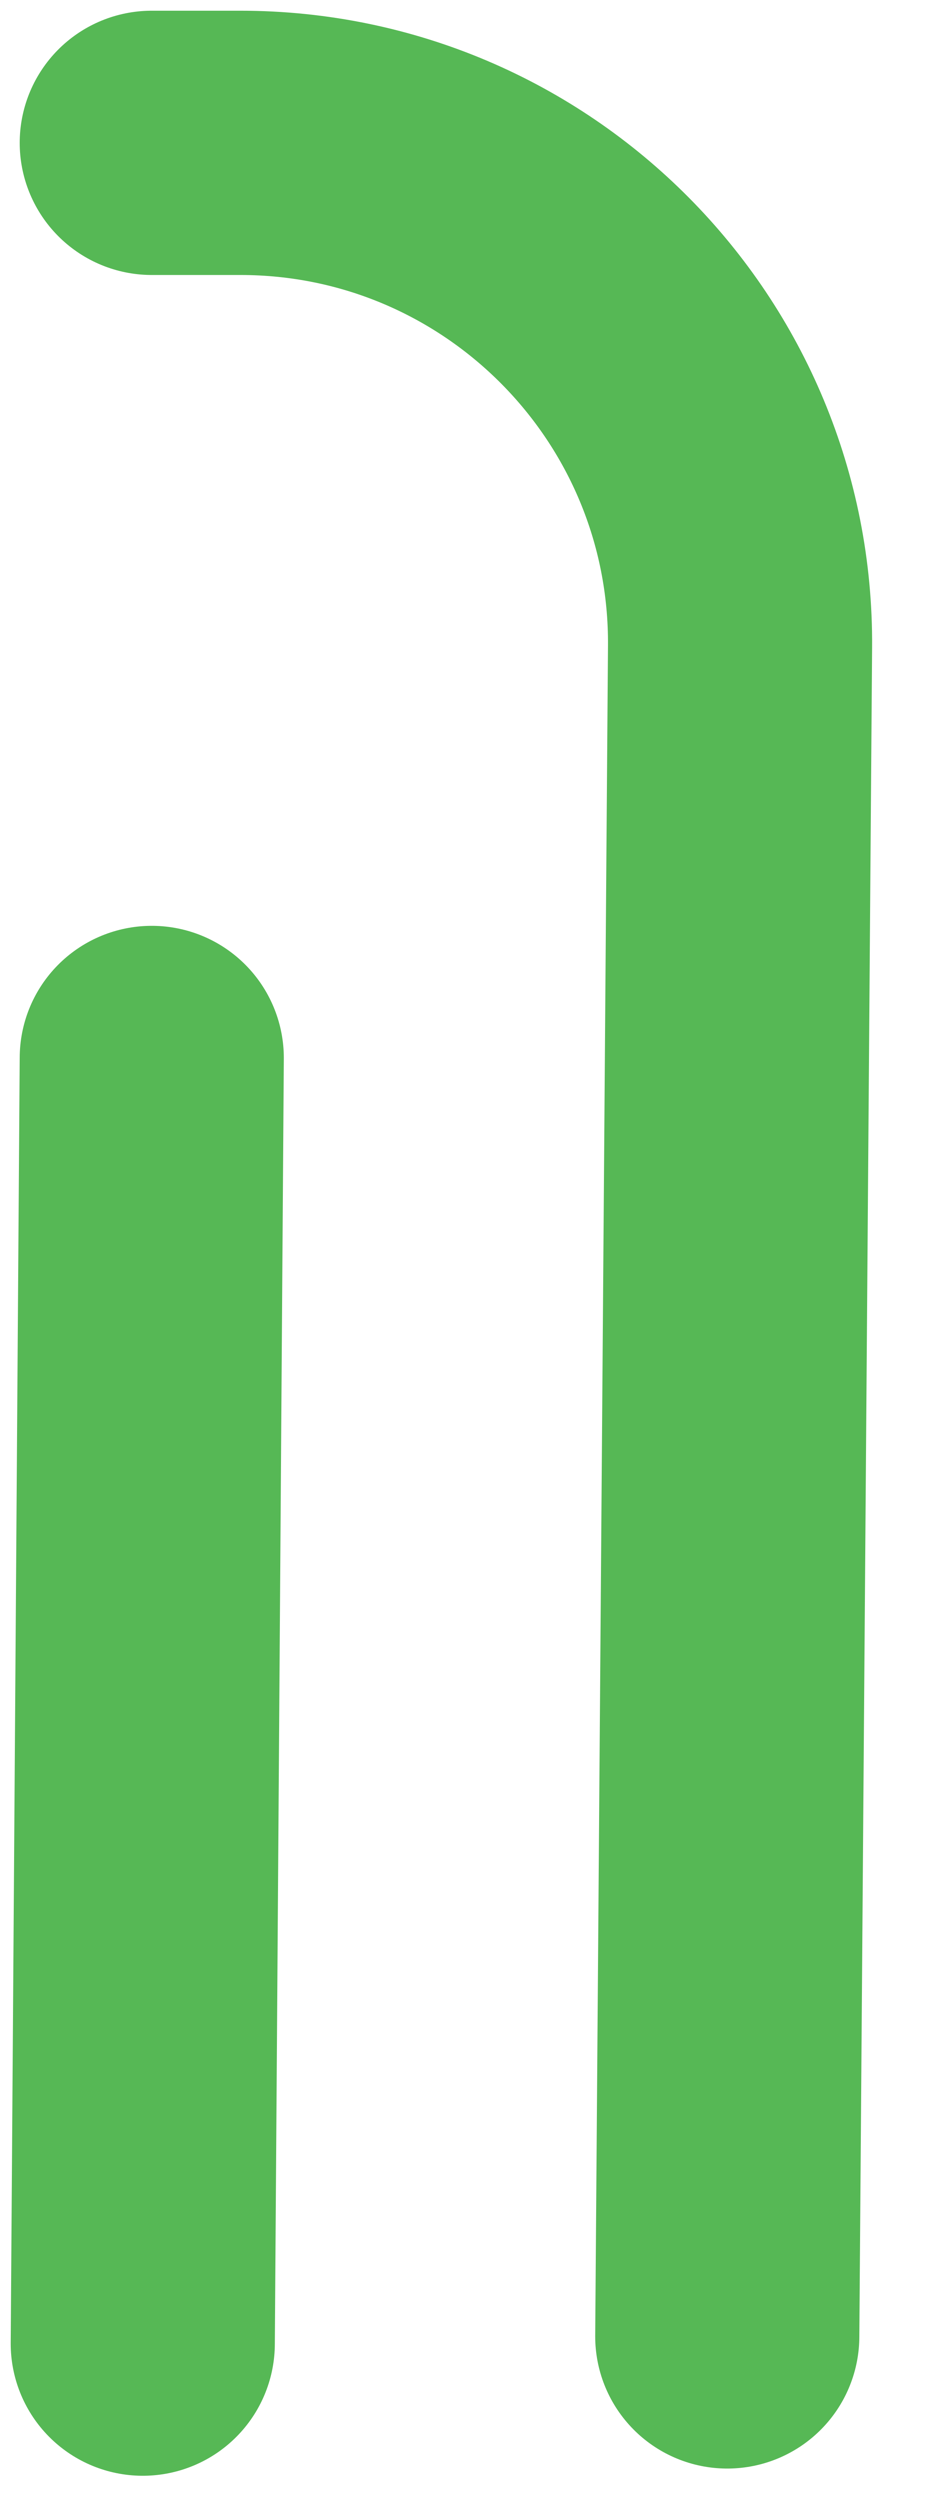 <svg width="13" height="35" viewBox="0 0 13 35" fill="none" xmlns="http://www.w3.org/2000/svg">
<path d="M2.126 2H3.367C7.254 2 10.396 5.166 10.367 9.053L10.188 32.711" stroke="#56B855" stroke-width="3.7" stroke-linecap="round"/>
<path d="M2.126 14.812L2 32.812" stroke="#56B855" stroke-width="3.7" stroke-linecap="round"/>
</svg>
